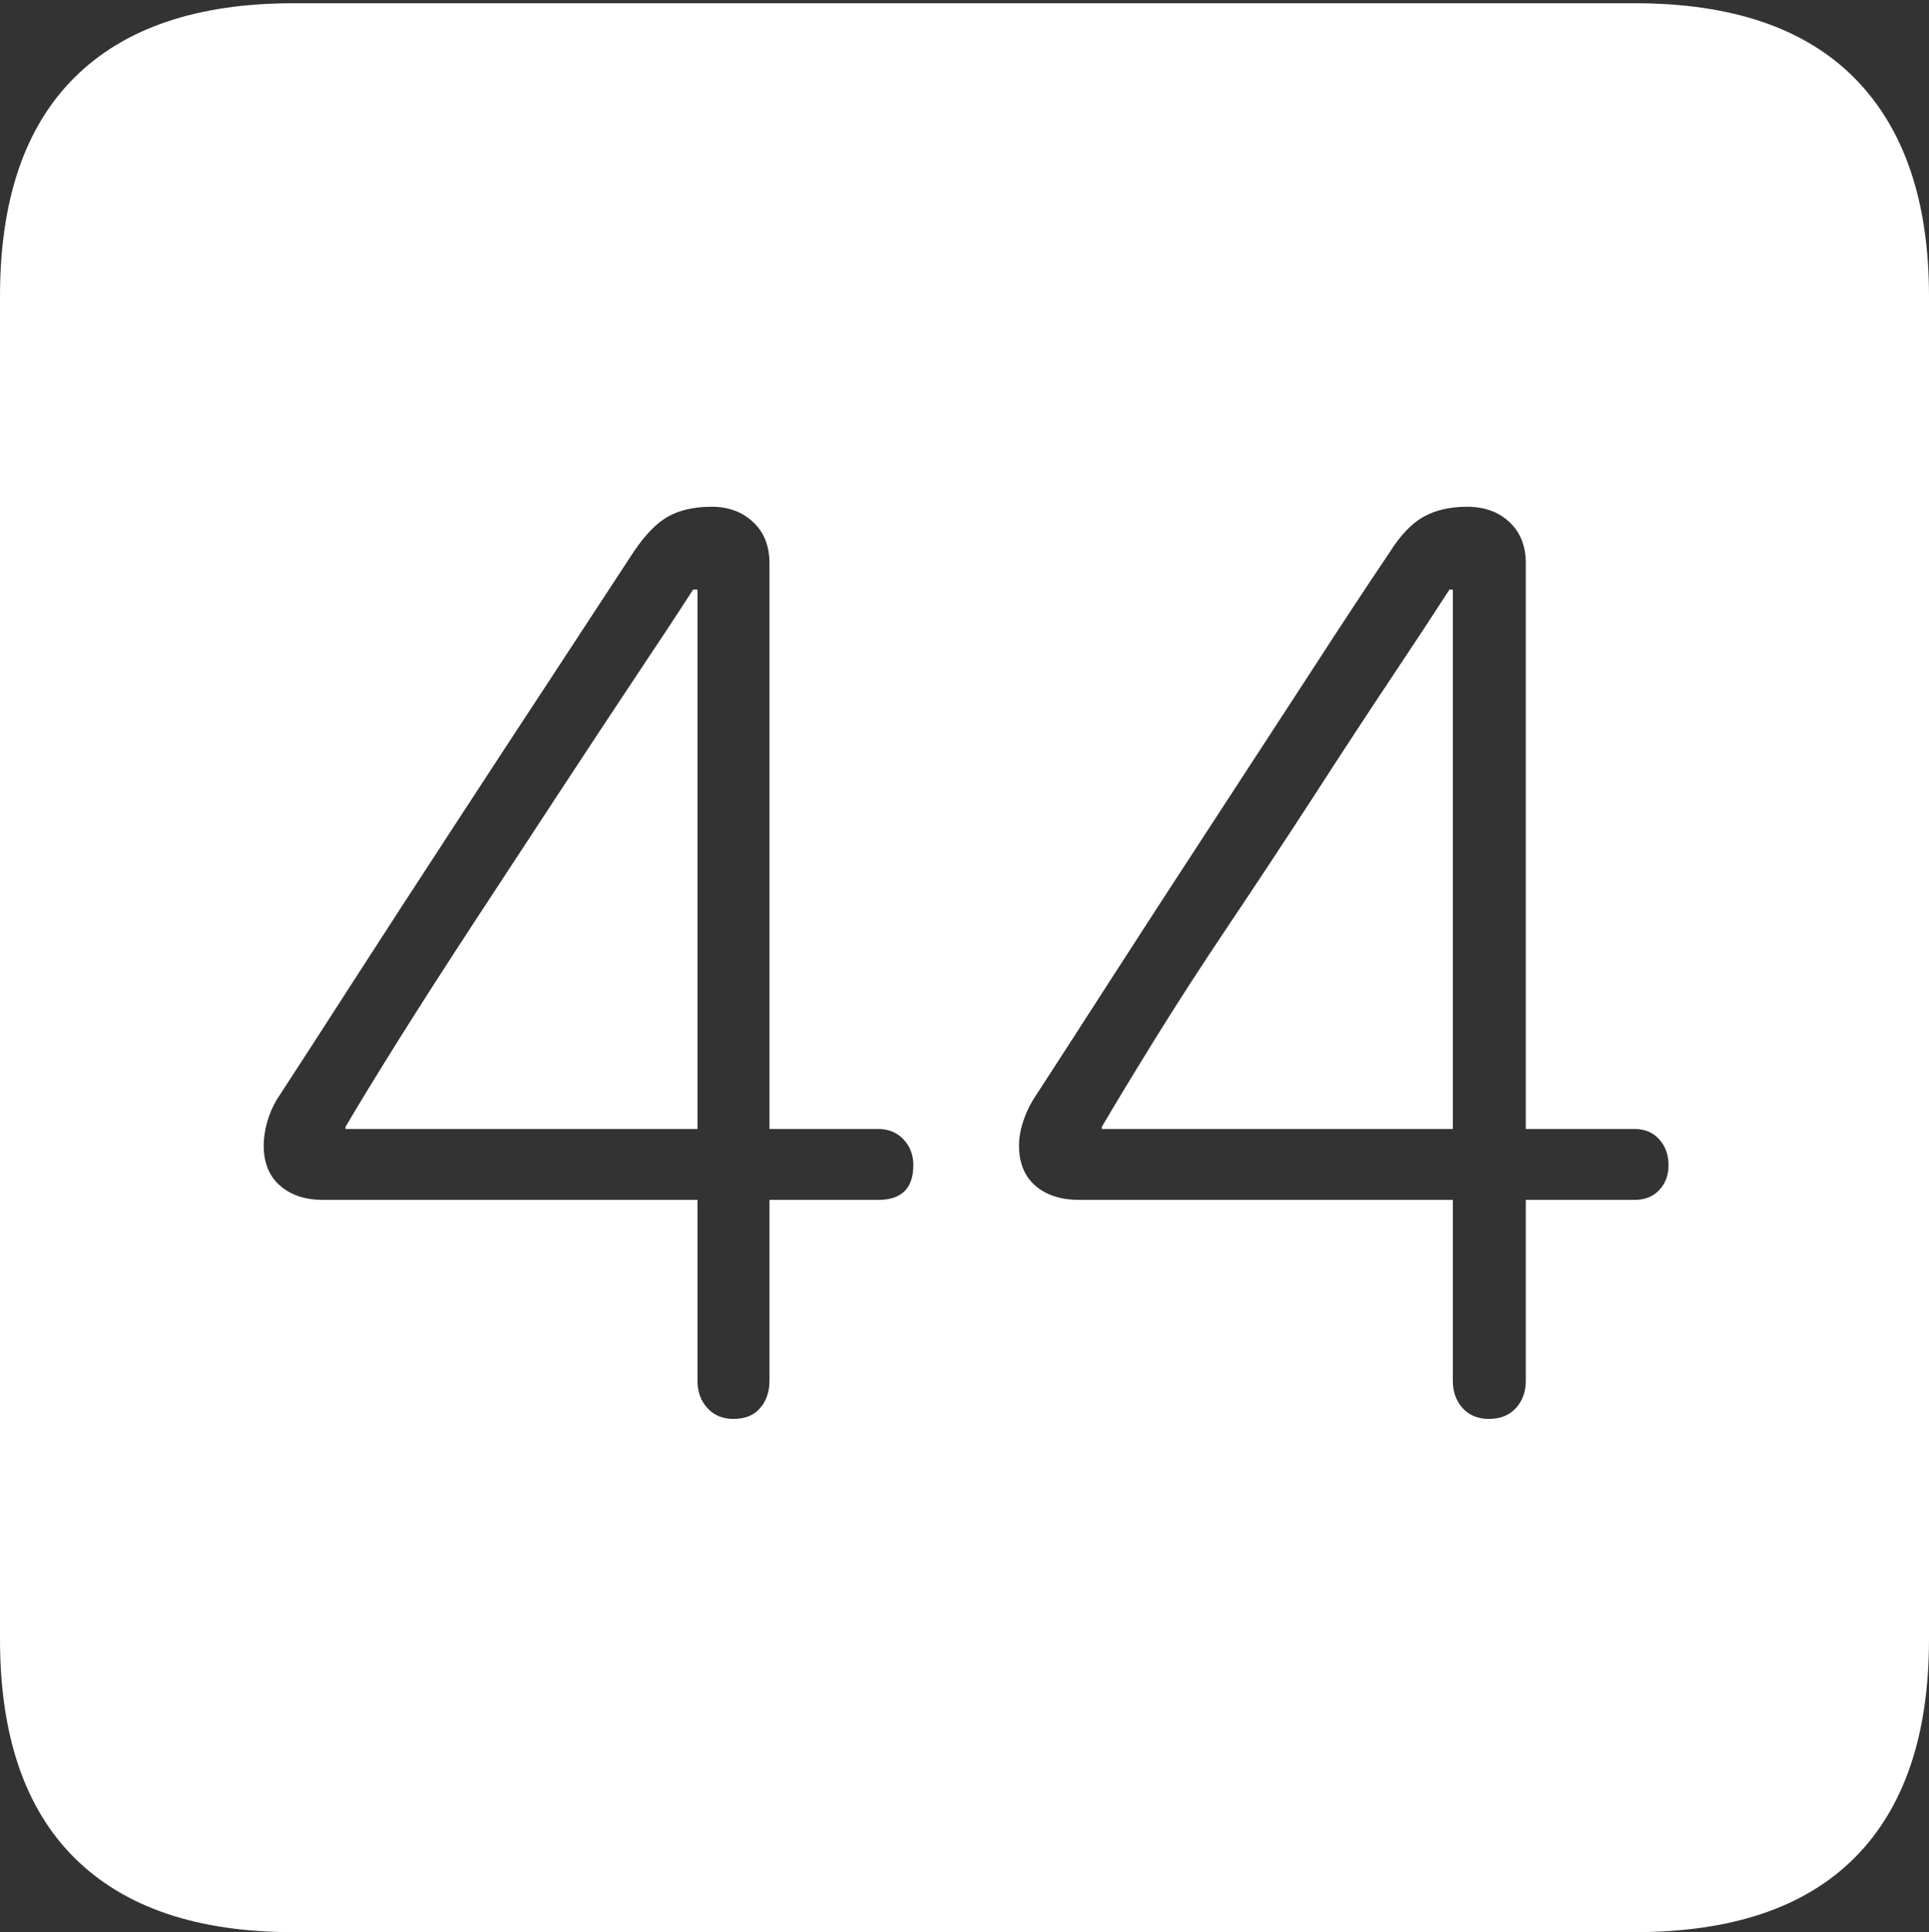 <?xml version="1.0" encoding="UTF-8"?>
<!--Generator: Apple Native CoreSVG 175-->
<!DOCTYPE svg
PUBLIC "-//W3C//DTD SVG 1.1//EN"
       "http://www.w3.org/Graphics/SVG/1.1/DTD/svg11.dtd">
<svg version="1.1" xmlns="http://www.w3.org/2000/svg" xmlns:xlink="http://www.w3.org/1999/xlink" width="17.285" height="17.314">
 <rect width="100%" height="100%" fill="#333333" stroke="none"/>
 <g>
  <rect height="17.314" opacity="0" width="17.285" x="0" y="0"/>
  <path d="M2.627 17.314L14.648 17.314Q15.957 17.314 16.621 16.645Q17.285 15.977 17.285 14.688L17.285 2.656Q17.285 1.377 16.621 0.703Q15.957 0.029 14.648 0.029L2.627 0.029Q1.338 0.029 0.669 0.693Q0 1.357 0 2.656L0 14.688Q0 15.986 0.669 16.65Q1.338 17.314 2.627 17.314ZM6.572 12.715Q6.426 12.715 6.338 12.617Q6.25 12.52 6.25 12.373L6.25 10.752L2.891 10.752Q2.656 10.752 2.51 10.625Q2.363 10.498 2.363 10.264Q2.363 10.166 2.393 10.059Q2.422 9.951 2.48 9.854Q2.754 9.434 3.169 8.789Q3.584 8.145 4.053 7.427Q4.521 6.709 4.951 6.055Q5.381 5.4 5.674 4.951Q5.83 4.717 5.986 4.629Q6.143 4.541 6.377 4.541Q6.602 4.541 6.748 4.678Q6.895 4.814 6.895 5.049L6.895 10.117L7.871 10.117Q8.008 10.117 8.096 10.21Q8.184 10.303 8.184 10.44Q8.184 10.752 7.871 10.752L6.895 10.752L6.895 12.373Q6.895 12.52 6.812 12.617Q6.729 12.715 6.572 12.715ZM6.25 10.117L6.25 5.283L6.211 5.283Q6.016 5.586 5.693 6.069Q5.371 6.553 4.99 7.134Q4.609 7.715 4.238 8.281Q3.867 8.848 3.564 9.331Q3.262 9.814 3.096 10.098L3.096 10.117ZM13.34 12.715Q13.193 12.715 13.105 12.617Q13.018 12.52 13.018 12.373L13.018 10.752L9.668 10.752Q9.424 10.752 9.277 10.625Q9.131 10.498 9.131 10.264Q9.131 10.166 9.165 10.059Q9.199 9.951 9.258 9.854Q9.531 9.434 9.946 8.789Q10.361 8.145 10.83 7.427Q11.299 6.709 11.724 6.055Q12.148 5.4 12.451 4.951Q12.598 4.717 12.759 4.629Q12.92 4.541 13.145 4.541Q13.379 4.541 13.525 4.678Q13.672 4.814 13.672 5.049L13.672 10.117L14.648 10.117Q14.785 10.117 14.868 10.21Q14.951 10.303 14.951 10.44Q14.951 10.576 14.868 10.664Q14.785 10.752 14.648 10.752L13.672 10.752L13.672 12.373Q13.672 12.52 13.584 12.617Q13.496 12.715 13.34 12.715ZM13.018 10.117L13.018 5.283L12.988 5.283Q12.793 5.586 12.471 6.069Q12.148 6.553 11.773 7.134Q11.396 7.715 11.016 8.281Q10.635 8.848 10.337 9.331Q10.039 9.814 9.873 10.098L9.873 10.117Z" fill="#ffffff"/>
 </g>
</svg>
